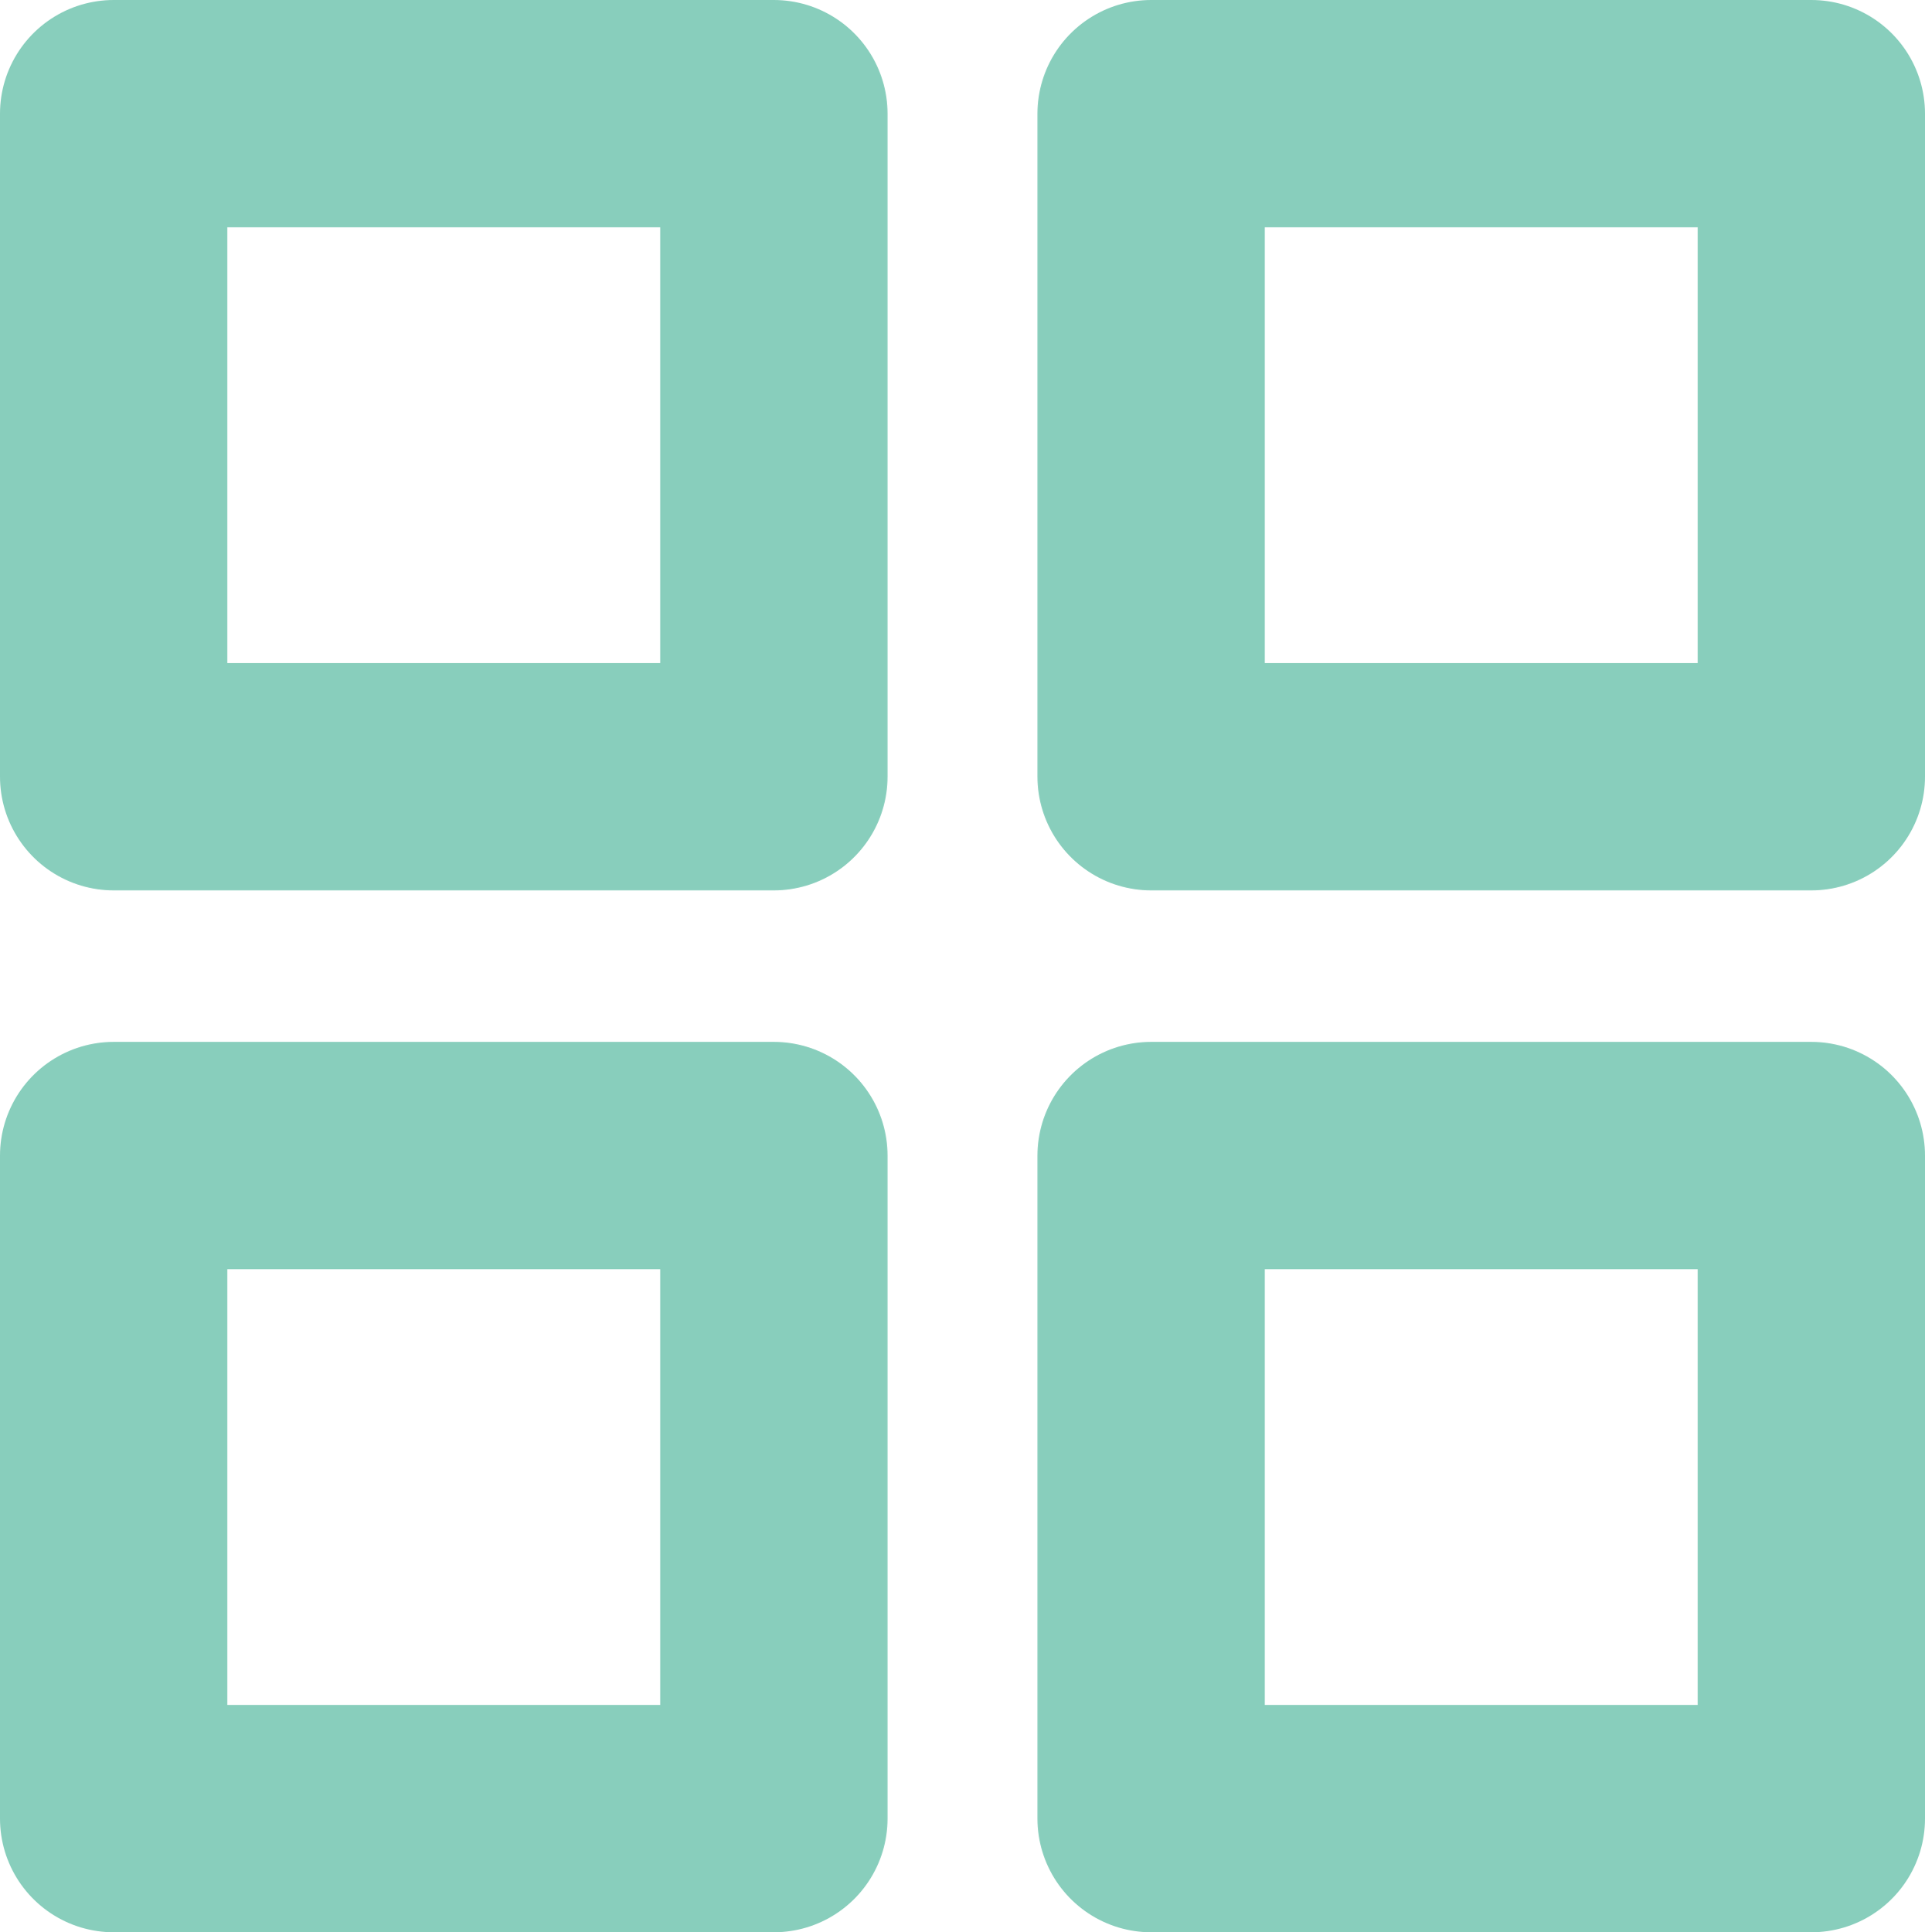 <svg xmlns="http://www.w3.org/2000/svg" width="25.405" height="25.501" viewBox="0 0 25.405 25.501">
  <g id="grid" transform="translate(1.5 1.5)">
    <rect id="Rectangle" width="8.713" height="8.75" stroke-width="3" stroke="#88cebc" stroke-linecap="round" stroke-linejoin="round" stroke-miterlimit="10" fill="none"/>
    <rect id="Rectangle-2" data-name="Rectangle" width="8.713" height="8.75" transform="translate(13.692)" stroke-width="3" stroke="#88cebc" stroke-linecap="round" stroke-linejoin="round" stroke-miterlimit="10" fill="none"/>
    <rect id="Rectangle-3" data-name="Rectangle" width="8.713" height="8.75" transform="translate(13.692 13.75)" stroke-width="3" stroke="#88cebc" stroke-linecap="round" stroke-linejoin="round" stroke-miterlimit="10" fill="none"/>
    <rect id="Rectangle-4" data-name="Rectangle" width="8.713" height="8.75" transform="translate(0 13.75)" stroke-width="3" stroke="#88cebc" stroke-linecap="round" stroke-linejoin="round" stroke-miterlimit="10" fill="none"/>
  </g>
</svg>
